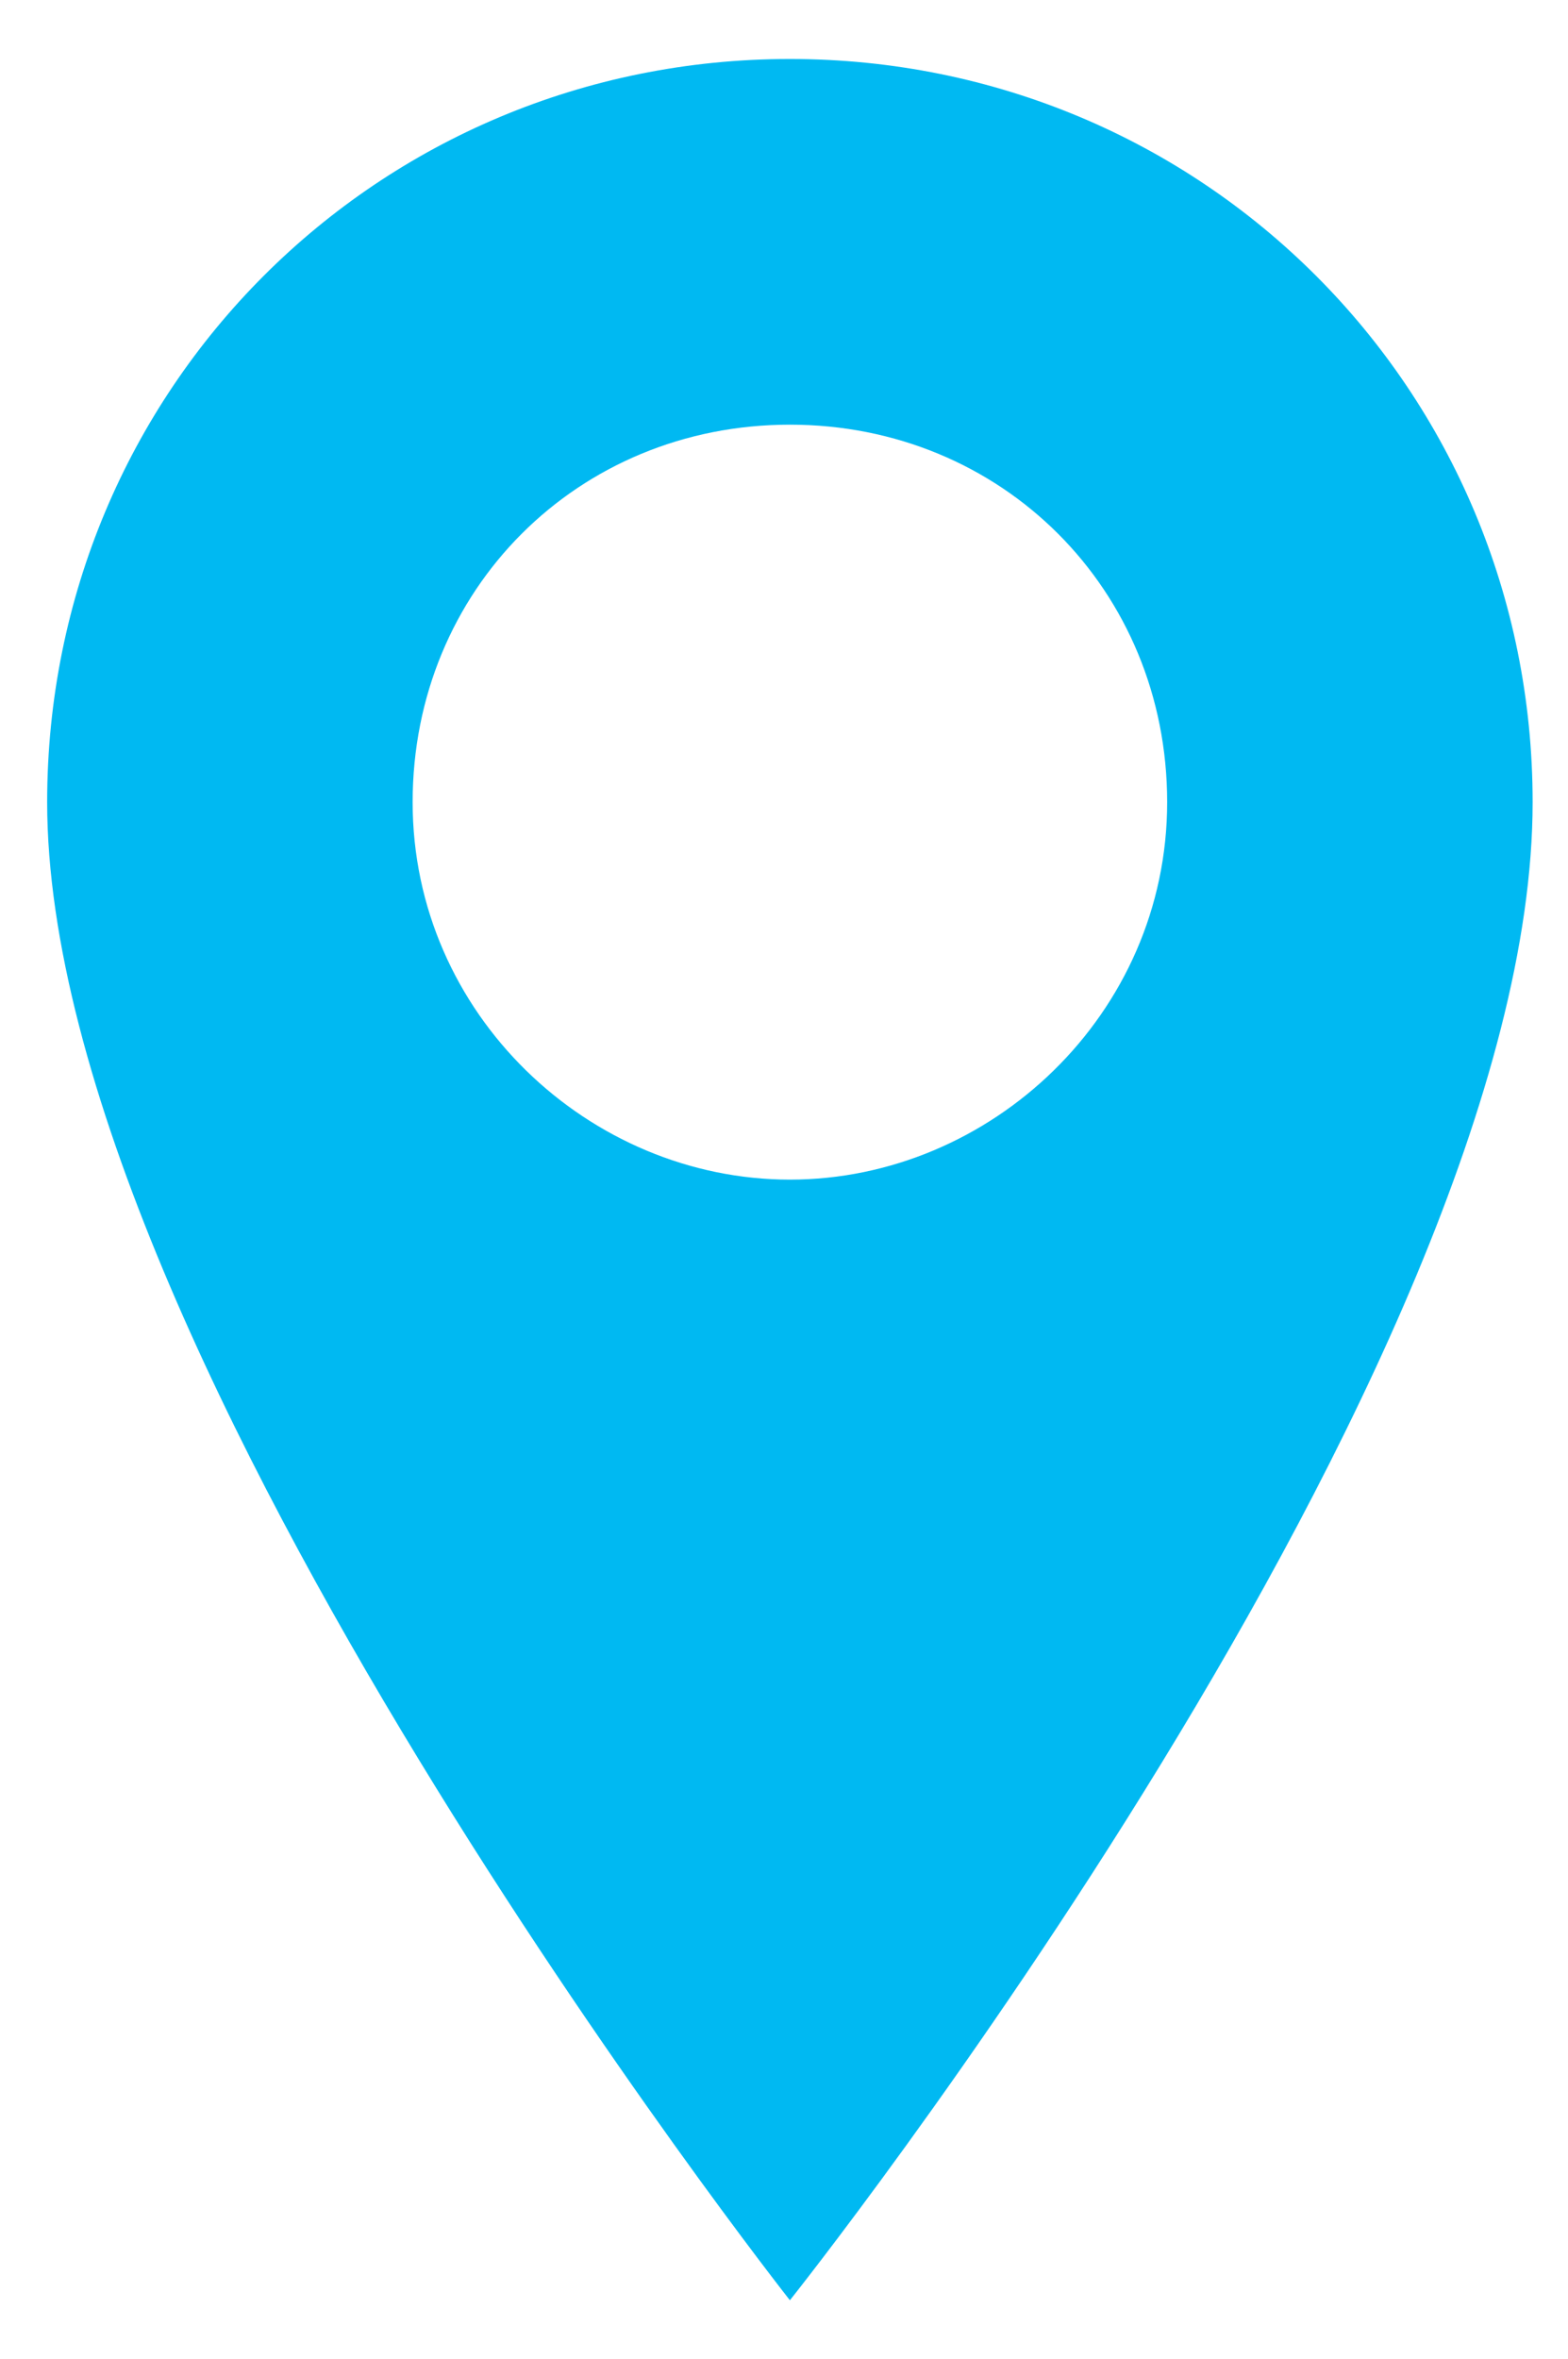 <?xml version="1.0" encoding="utf-8"?>
<!-- Generator: Adobe Illustrator 20.1.0, SVG Export Plug-In . SVG Version: 6.00 Build 0)  -->
<svg version="1.1" id="Layer_1" xmlns="http://www.w3.org/2000/svg" xmlns:xlink="http://www.w3.org/1999/xlink" x="0px" y="0px"
	 viewBox="0 0 13.3 20" style="enable-background:new 0 0 13.3 20;" xml:space="preserve">
<style type="text/css">
	.st0{fill:#00B9F2;}
</style>
<title>position</title>
<g id="Layer_2">
	<g id="вып._окно">
		<path class="st0" d="M6.7,0.5c-3.5,0-6.3,2.8-6.3,6.3c0,4.7,6.3,12.7,6.3,12.7S13,11.6,13,6.8C13,3.3,10.2,0.5,6.7,0.5z M6.7,10
			c-1.7,0-3.2-1.4-3.2-3.2s1.4-3.2,3.2-3.2s3.2,1.4,3.2,3.2S8.4,10,6.7,10z"/>
	</g>
</g>
</svg>
